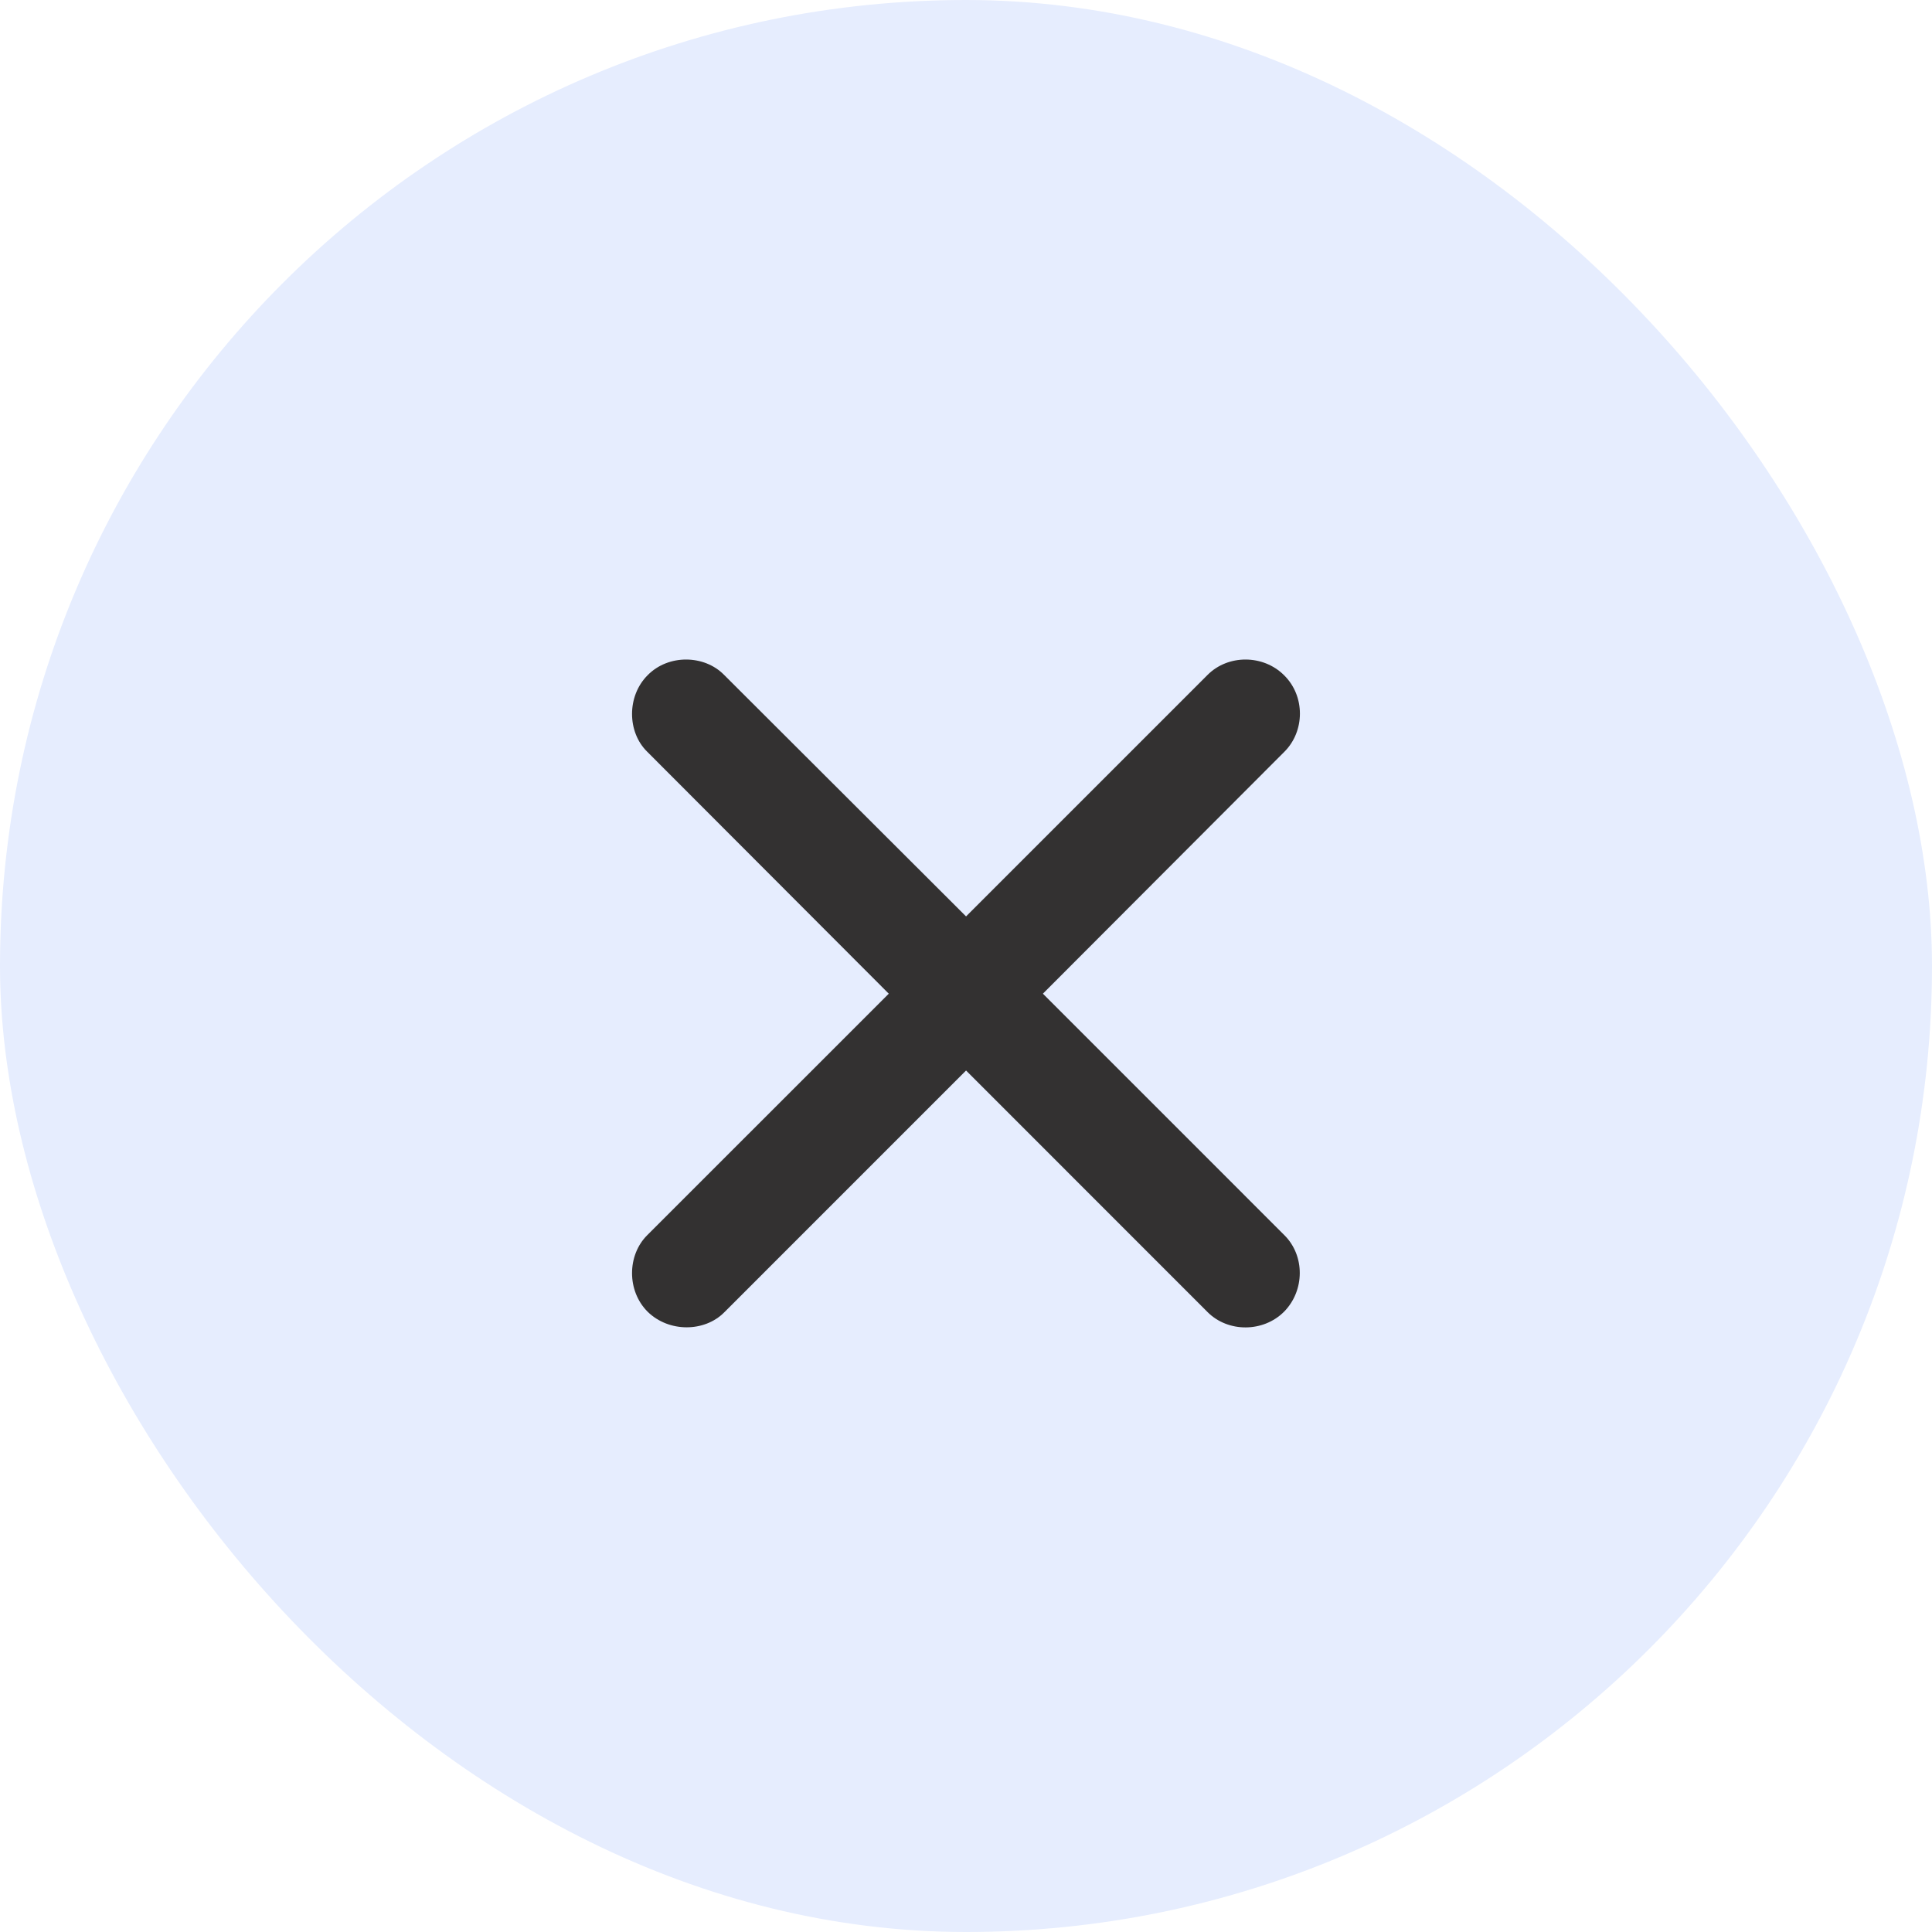 <svg width="30" height="30" viewBox="0 0 30 30" fill="none" xmlns="http://www.w3.org/2000/svg">
<g filter="url(#filter0_b_379_6854)">
<rect width="30" height="30" rx="15" fill="#E6EDFE"/>
<path d="M10.049 19.181C9.738 19.492 9.732 20.044 10.056 20.368C10.386 20.692 10.938 20.686 11.243 20.381L15.001 16.623L18.752 20.375C19.069 20.692 19.615 20.692 19.939 20.368C20.263 20.038 20.263 19.498 19.945 19.181L16.194 15.43L19.945 11.672C20.263 11.354 20.269 10.809 19.939 10.485C19.615 10.161 19.069 10.161 18.752 10.479L15.001 14.23L11.243 10.479C10.938 10.167 10.379 10.155 10.056 10.485C9.732 10.809 9.738 11.367 10.049 11.672L13.801 15.43L10.049 19.181Z" fill="#333131"/>
</g>
<defs>
<filter id="filter0_b_379_6854" x="-54.366" y="-54.366" width="138.731" height="138.731" filterUnits="userSpaceOnUse" color-interpolation-filters="sRGB">
<feFlood flood-opacity="0" result="BackgroundImageFix"/>
<feGaussianBlur in="BackgroundImage" stdDeviation="27.183"/>
<feComposite in2="SourceAlpha" operator="in" result="effect1_backgroundBlur_379_6854"/>
<feBlend mode="normal" in="SourceGraphic" in2="effect1_backgroundBlur_379_6854" result="shape"/>
</filter>
</defs>
</svg>
